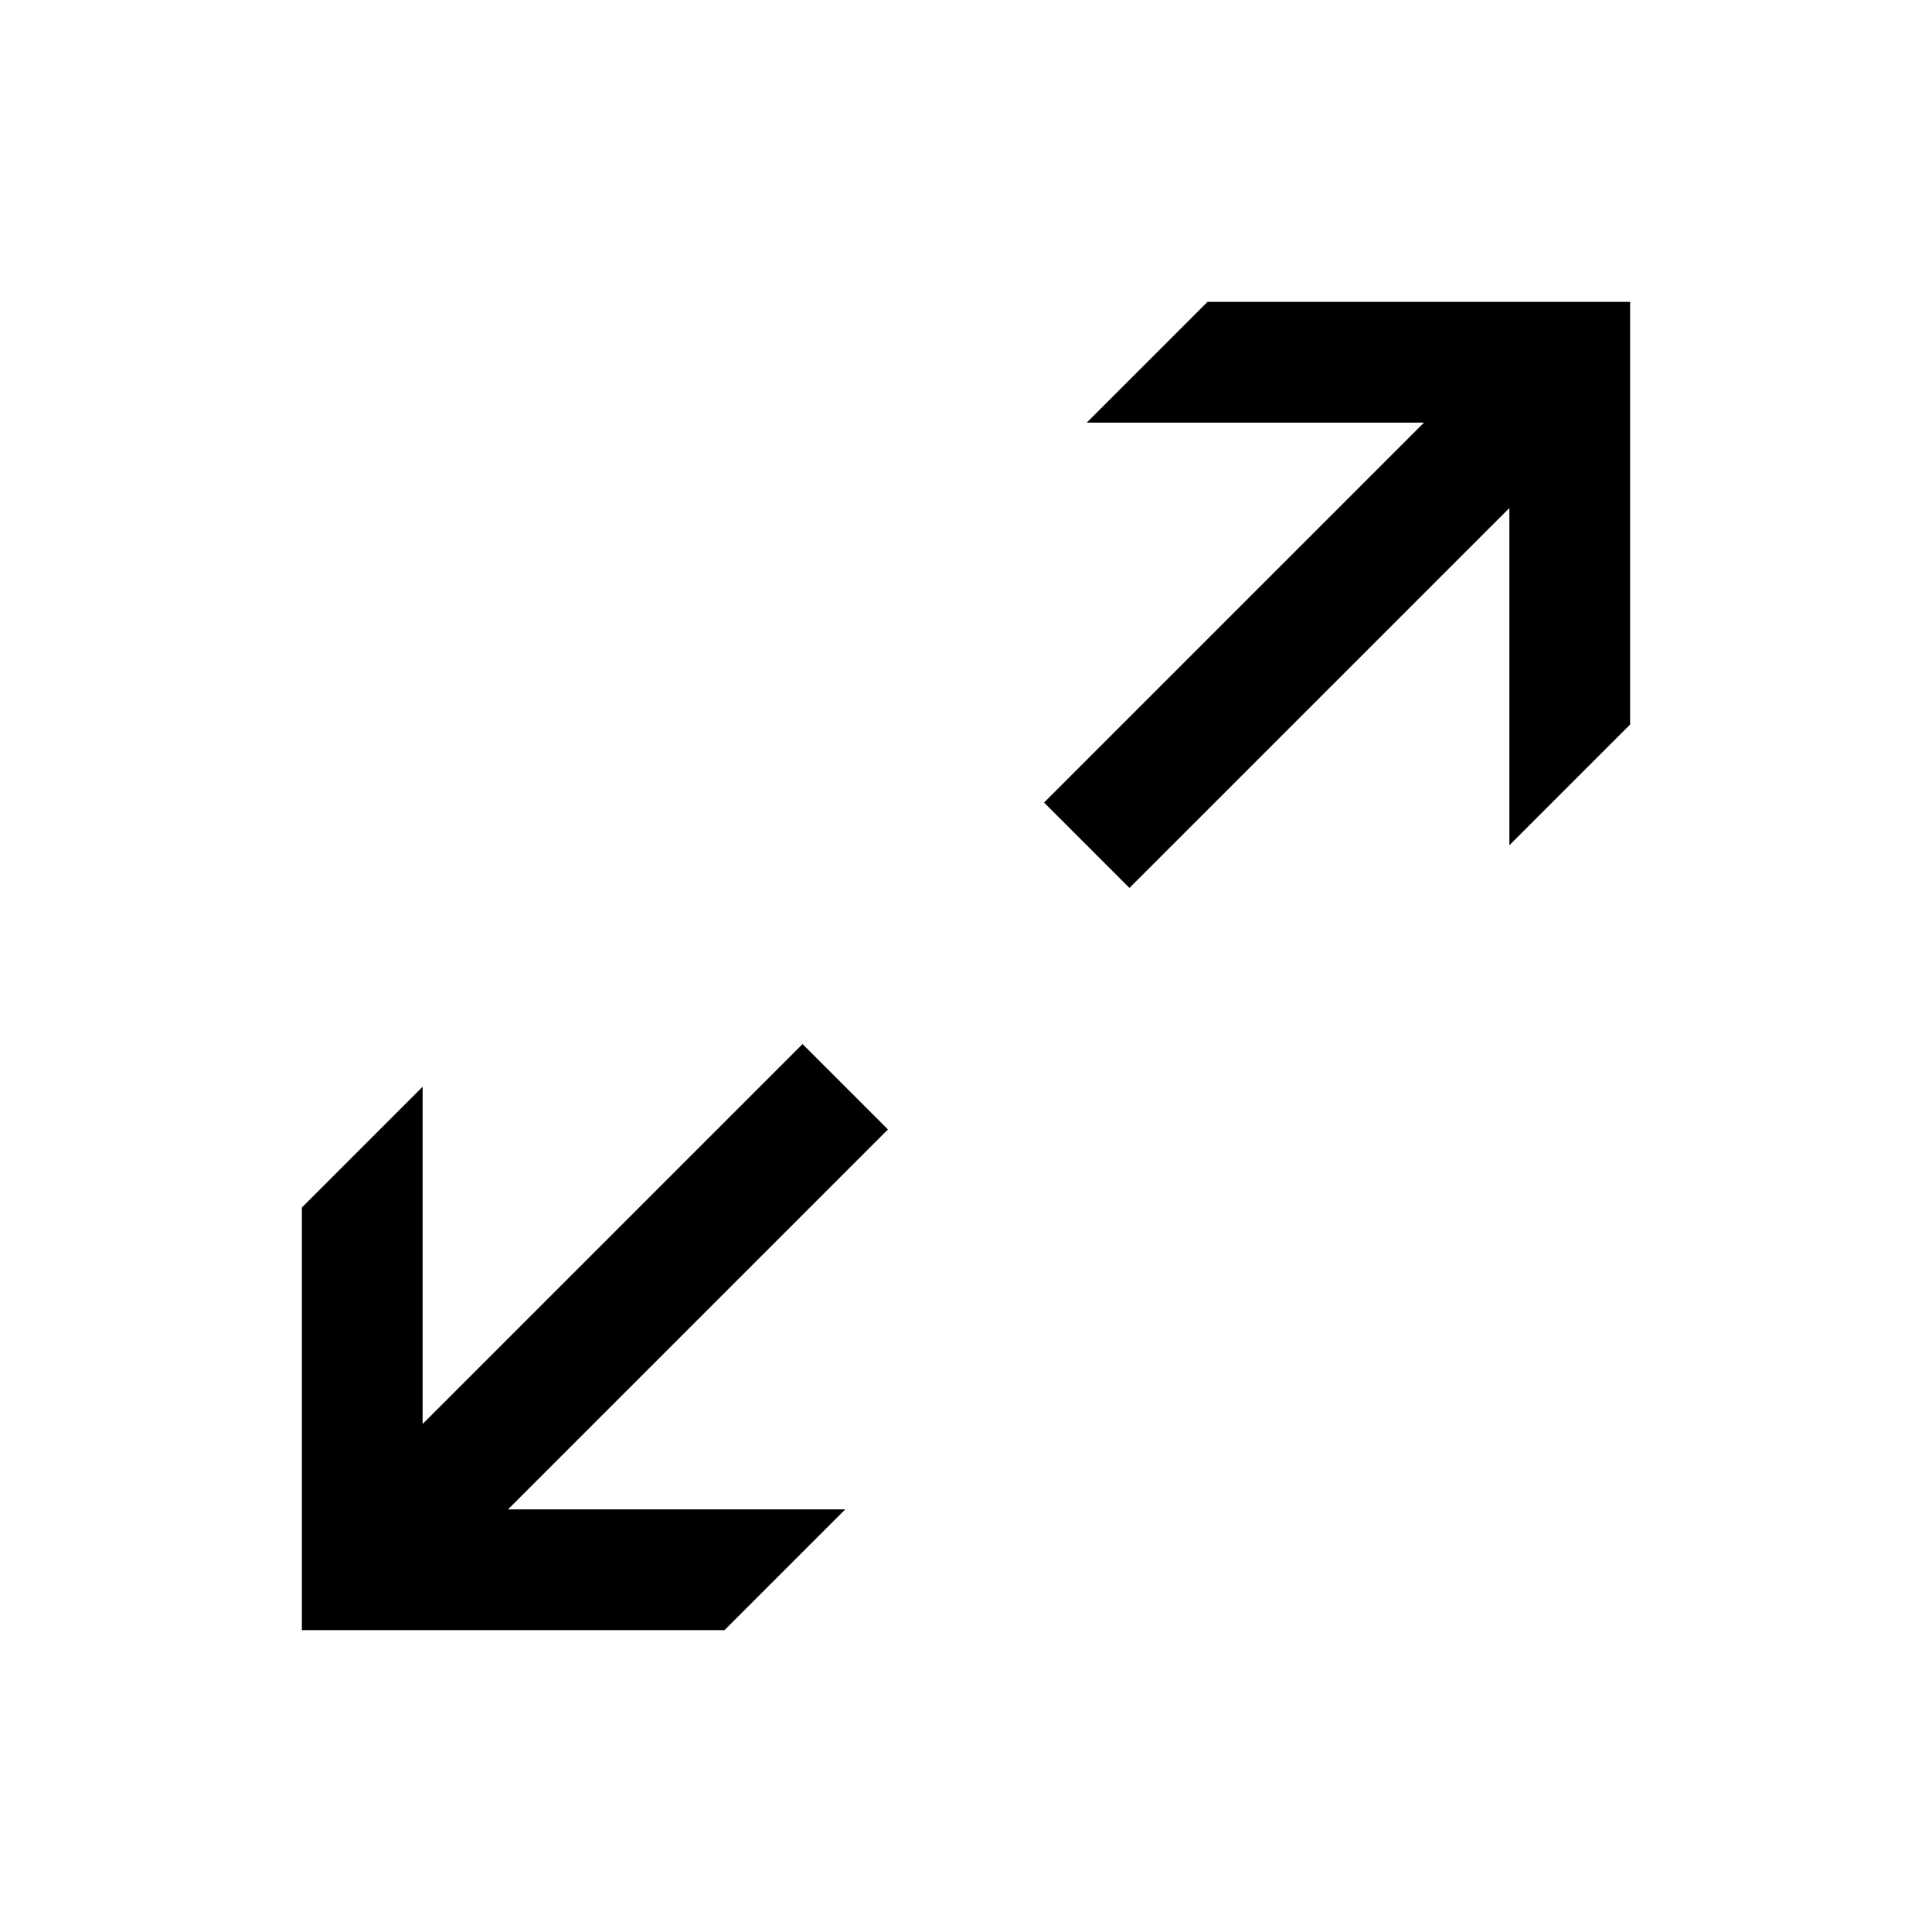 <svg width="48" height="48" viewBox="0 0 32 32" xmlns="http://www.w3.org/2000/svg"><path d="M27 5V12L25 14V8.414L18.707 14.707L17.293 13.293L23.586 7H18L20 5H27Z" fill="#000000" class="bmwfcol"/><path d="M8.414 25L14.707 18.707L13.293 17.293L7 23.586V18L5 20V27H12L14 25H8.414Z" fill="#000000" class="bmwfcol"/><title>arrows-maximize_rg_48</title></svg>